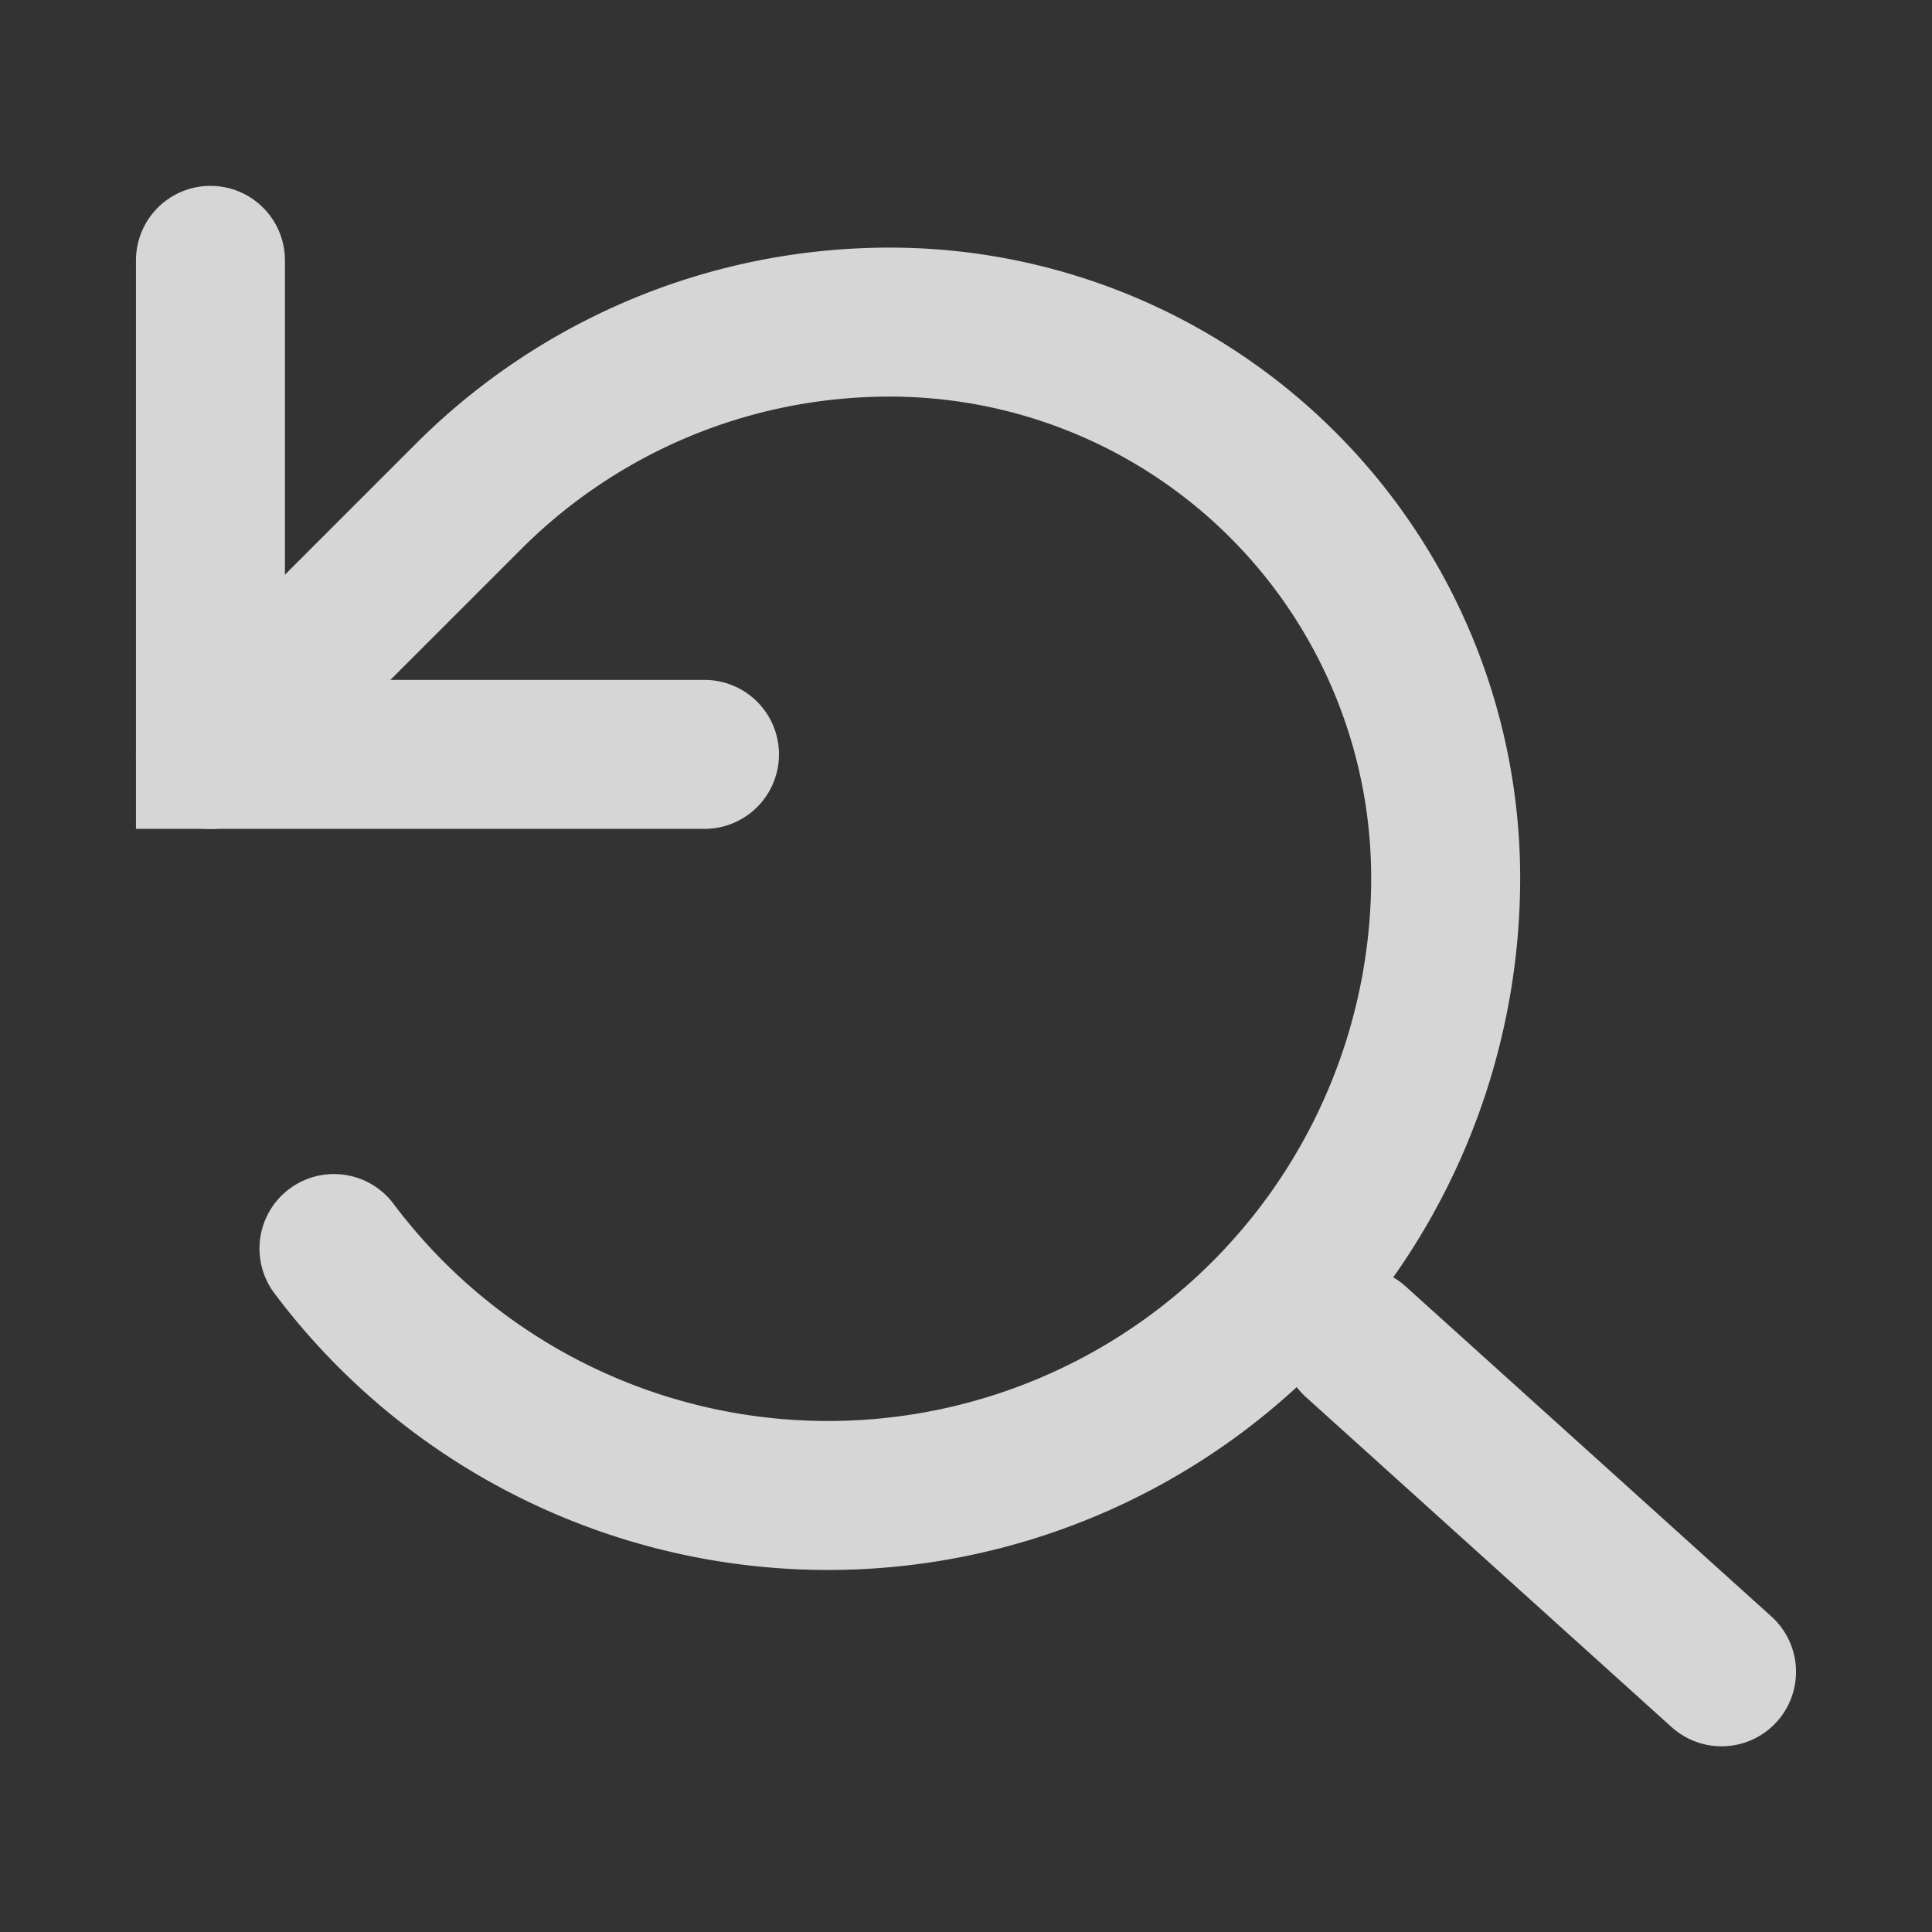 <?xml version="1.0" encoding="UTF-8" standalone="no"?>
<svg
   version="1.1"
   viewBox="0 0 16 16"
   id="svg2"
   sodipodi:docname="zoom-original.svg"
   inkscape:version="1.4 (e7c3feb100, 2024-10-09)"
   xmlns:inkscape="http://www.inkscape.org/namespaces/inkscape"
   xmlns:sodipodi="http://sodipodi.sourceforge.net/DTD/sodipodi-0.dtd"
   xmlns="http://www.w3.org/2000/svg"
   xmlns:svg="http://www.w3.org/2000/svg">
  <rect x="0" y="0" width="16" height="16" fill="#333333" stroke="none"/>
  <sodipodi:namedview
     id="namedview2"
     pagecolor="#505050"
     bordercolor="#eeeeee"
     borderopacity="1"
     inkscape:showpageshadow="0"
     inkscape:pageopacity="0"
     inkscape:pagecheckerboard="0"
     inkscape:deskcolor="#505050"
     inkscape:zoom="22.627417"
     inkscape:cx="6.1871844"
     inkscape:cy="-0.41984465"
     inkscape:window-width="2057"
     inkscape:window-height="1255"
     inkscape:window-x="0"
     inkscape:window-y="0"
     inkscape:window-maximized="1"
     inkscape:current-layer="svg2" />
  <defs
     id="defs1">
    <style
       id="current-color-scheme"
       type="text/css">.ColorScheme-Text {
        color:#dadada;
      }</style>
  </defs>
  <g
     id="g5"
     transform="matrix(0.995,0,0,0.995,-5.051,-4.399)"
     style="opacity:0.8;fill:none;fill-opacity:1;stroke:#ffffff;stroke-width:1.505;stroke-linecap:round;stroke-dasharray:none;stroke-opacity:1">
    <path
       d="M 19.405,18.336 16.36,15.588"
       id="path3"
       style="fill:none;fill-opacity:1;stroke:#ffffff;stroke-width:1.24;stroke-linecap:round;stroke-dasharray:none;stroke-opacity:1"
       sodipodi:nodetypes="cc" />
    <path
       d="M 7.856,14.813 A 5.141,5.141 0 0 0 17.109,11.728 4.627,4.627 0 0 0 12.483,7.102 c -1.367,0 -2.611,0.555 -3.506,1.45 l -2.149,2.149"
       id="path4"
       style="fill:none;fill-opacity:1;stroke:#ffffff;stroke-width:1.24;stroke-linecap:round;stroke-dasharray:none;stroke-opacity:1" />
    <path
       d="M 6.828,6.588 V 10.7 H 10.94"
       id="path5"
       style="fill:none;fill-opacity:1;stroke:#ffffff;stroke-width:1.24;stroke-linecap:round;stroke-dasharray:none;stroke-opacity:1" />
  </g>
</svg>
